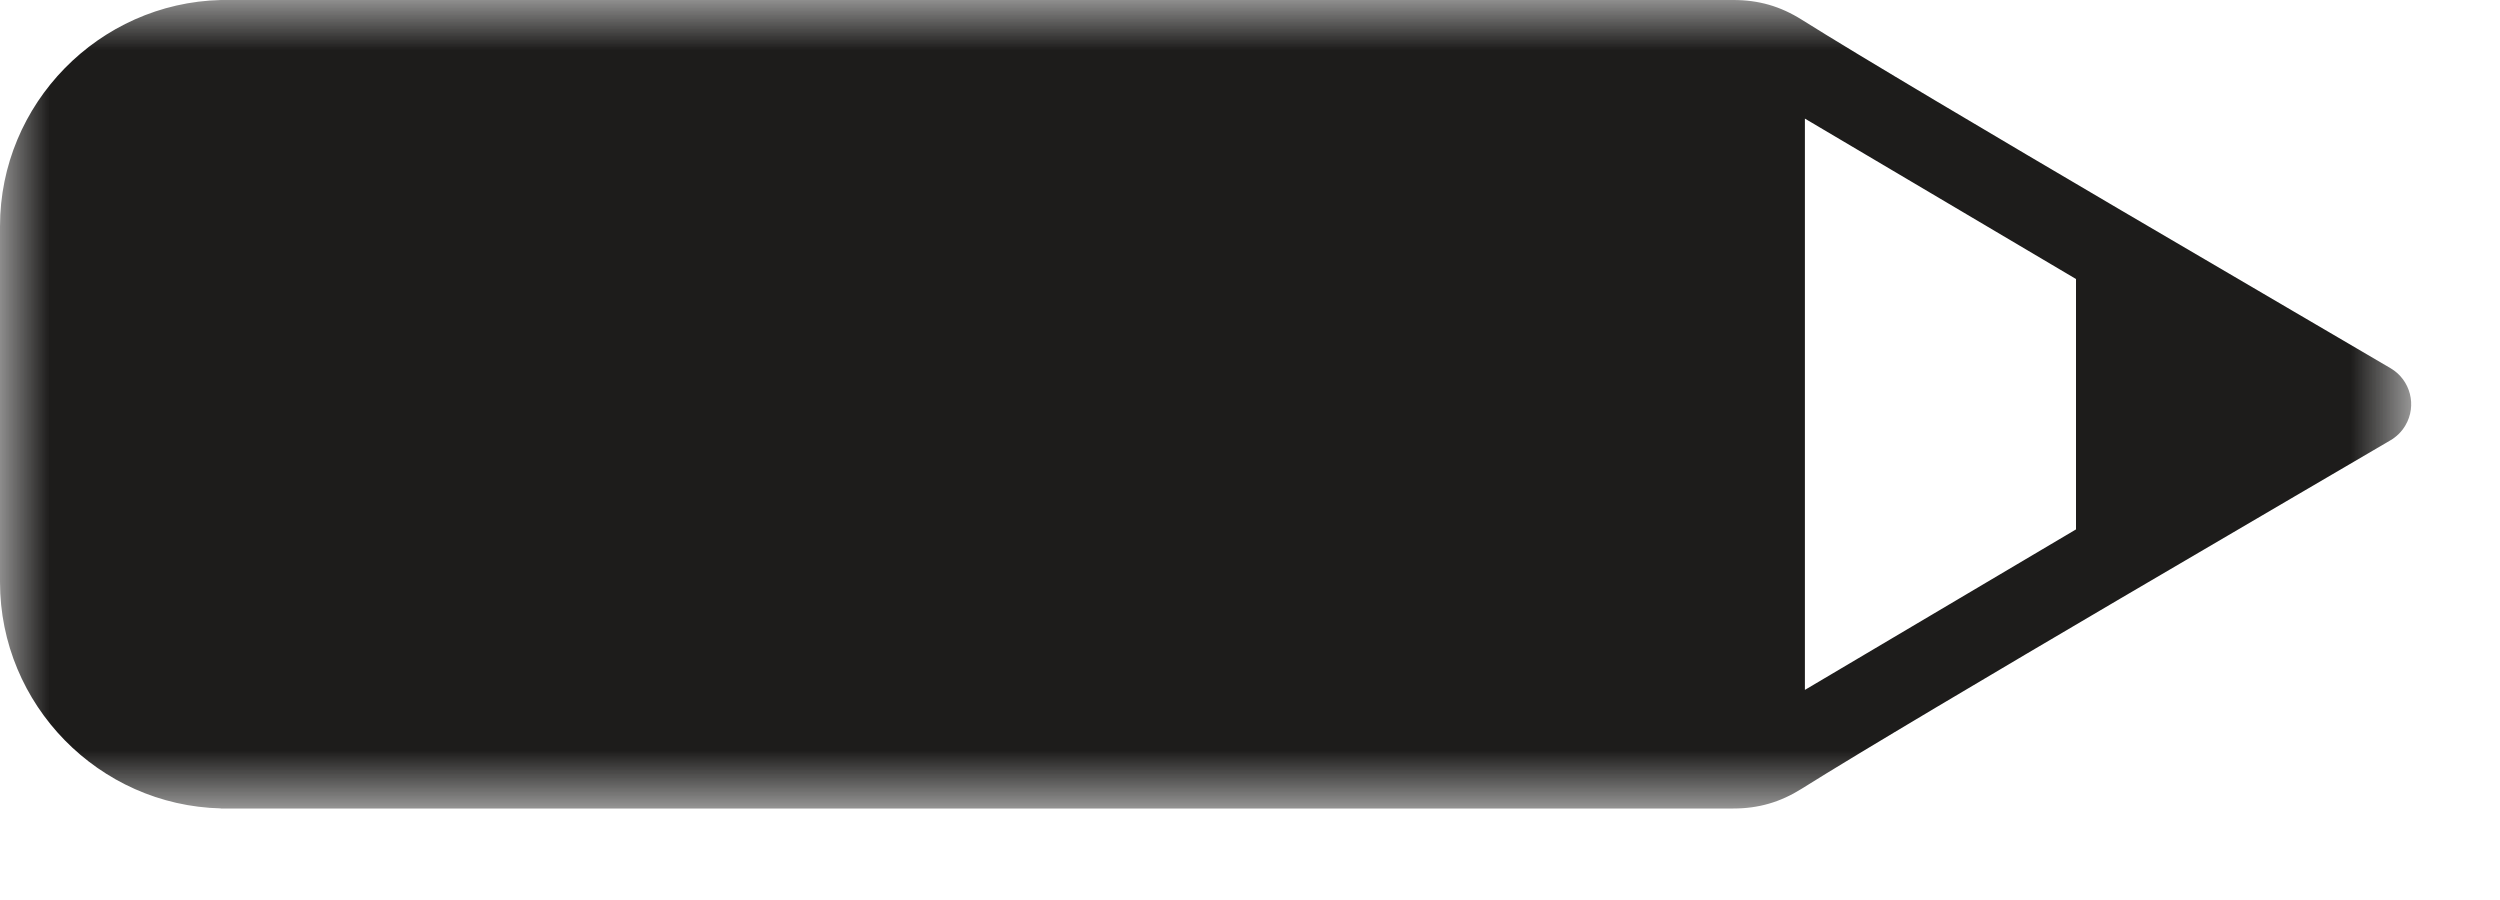 <?xml version="1.0" encoding="UTF-8" standalone="no"?>
<svg width="25px" height="9px" viewBox="0 0 25 9" version="1.1" xmlns="http://www.w3.org/2000/svg" xmlns:xlink="http://www.w3.org/1999/xlink">
    <!-- Generator: Sketch 3.7.2 (28276) - http://www.bohemiancoding.com/sketch -->
    <title>aufgabe</title>
    <desc>Created with Sketch.</desc>
    <defs>
        <polygon id="path-1" points="24.112 8.085 0 8.085 0 4.043 0 0 24.112 0 24.112 8.085"></polygon>
    </defs>
    <g id="Page-1" stroke="none" stroke-width="1" fill="none" fill-rule="evenodd">
        <g id="aufgabe">
            <g id="Page-1">
                <mask id="mask-2" fill="white">
                    <use xlink:href="#path-1"></use>
                </mask>
                <g id="Clip-2"></g>
                <path d="M23.907,3.683 C23.421,3.395 19.167,0.92 18.016,0.196 C17.802,0.062 17.586,0 17.334,0 L13.257,0 L2.264,0 L2.209,0 L2.209,0 C0.989,0.03 0,1.037 0,2.263 L0,5.821 C0,7.048 0.989,8.055 2.209,8.084 L2.209,8.085 L2.264,8.085 L13.257,8.085 L17.334,8.085 C17.586,8.085 17.802,8.022 18.016,7.888 C19.166,7.165 23.414,4.693 23.903,4.404 C23.963,4.369 24.016,4.319 24.054,4.254 C24.171,4.056 24.105,3.8 23.907,3.683 L23.907,3.683 Z M20.76,5.294 L18.049,6.899 L18.049,1.186 L20.76,2.79 L20.76,5.294 Z" id="Fill-1" fill="#1D1C1B" mask="url(#mask-2)"></path>
            </g>
        </g>
    </g>
</svg>